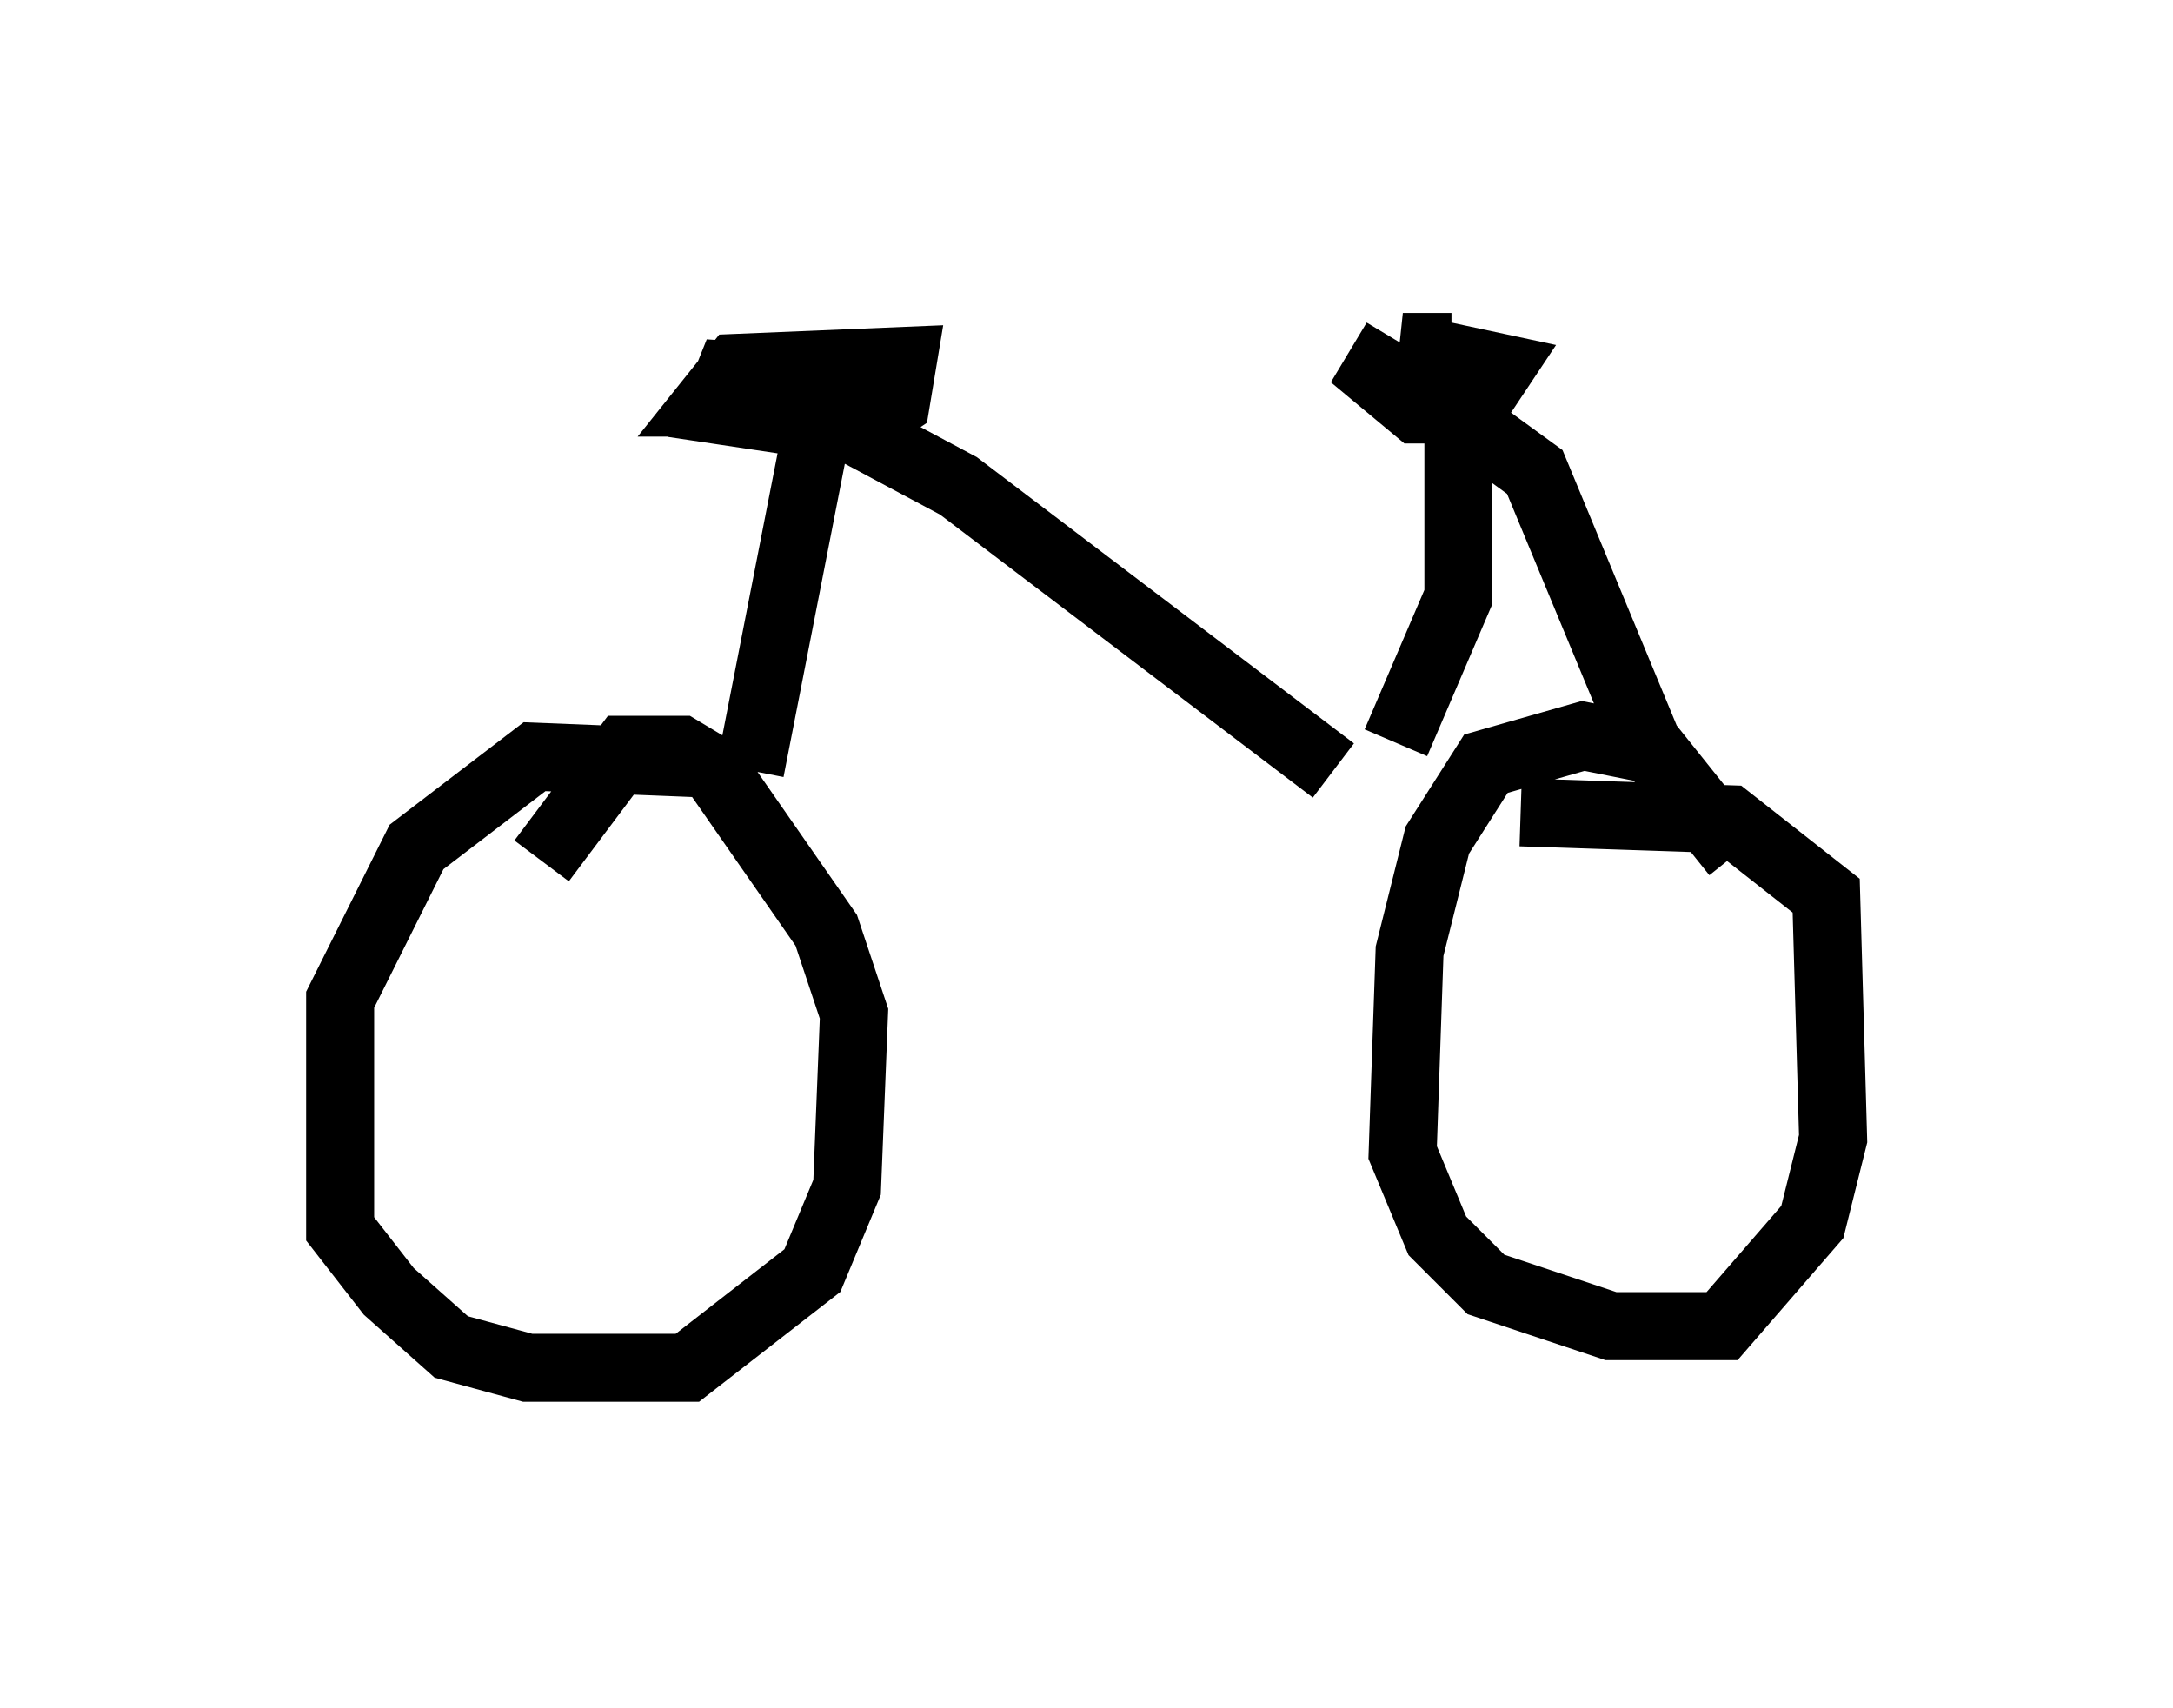 <?xml version="1.0" encoding="utf-8" ?>
<svg baseProfile="full" height="25.109" version="1.1" width="31.948" xmlns="http://www.w3.org/2000/svg" xmlns:ev="http://www.w3.org/2001/xml-events" xmlns:xlink="http://www.w3.org/1999/xlink"><defs /><rect fill="white" height="25.109" width="31.948" x="0" y="0" /><path d="M12.044, 12.452 m-1.633, -1.225 l-2.552, -0.102 -1.735, 1.327 l-1.123, 2.246 0.0, 3.369 l0.715, 0.919 0.919, 0.817 l1.123, 0.306 2.348, 0.0 l1.838, -1.429 0.51, -1.225 l0.102, -2.552 -0.408, -1.225 l-1.633, -2.348 -0.51, -0.306 l-0.817, 0.0 -1.225, 1.633 m17.559, -0.102 l-1.225, -1.531 -1.021, -0.204 l-1.429, 0.408 -0.715, 1.123 l-0.408, 1.633 -0.102, 2.96 l0.51, 1.225 0.715, 0.715 l1.838, 0.613 1.633, 0.0 l1.327, -1.531 0.306, -1.225 l-0.102, -3.573 -1.429, -1.123 l-3.063, -0.102 m-10.106, -6.329 l-1.531, -0.102 -0.204, 0.51 l2.042, 0.306 0.613, -0.408 l0.102, -0.613 -2.45, 0.102 l-0.408, 0.51 2.042, 0.0 m8.065, -0.919 l-0.306, 0.51 0.613, 0.51 l0.817, 0.0 0.408, -0.613 l-1.429, -0.306 0.715, 0.0 m-9.392, 1.531 l-0.919, 4.696 m1.531, -5.002 l1.531, 0.817 5.513, 4.185 m0.919, -0.408 l0.919, -2.144 0.0, -3.675 m0.0, 1.021 l1.123, 0.817 1.735, 4.185 " fill="none" stroke="black" stroke-width="1" /></svg>